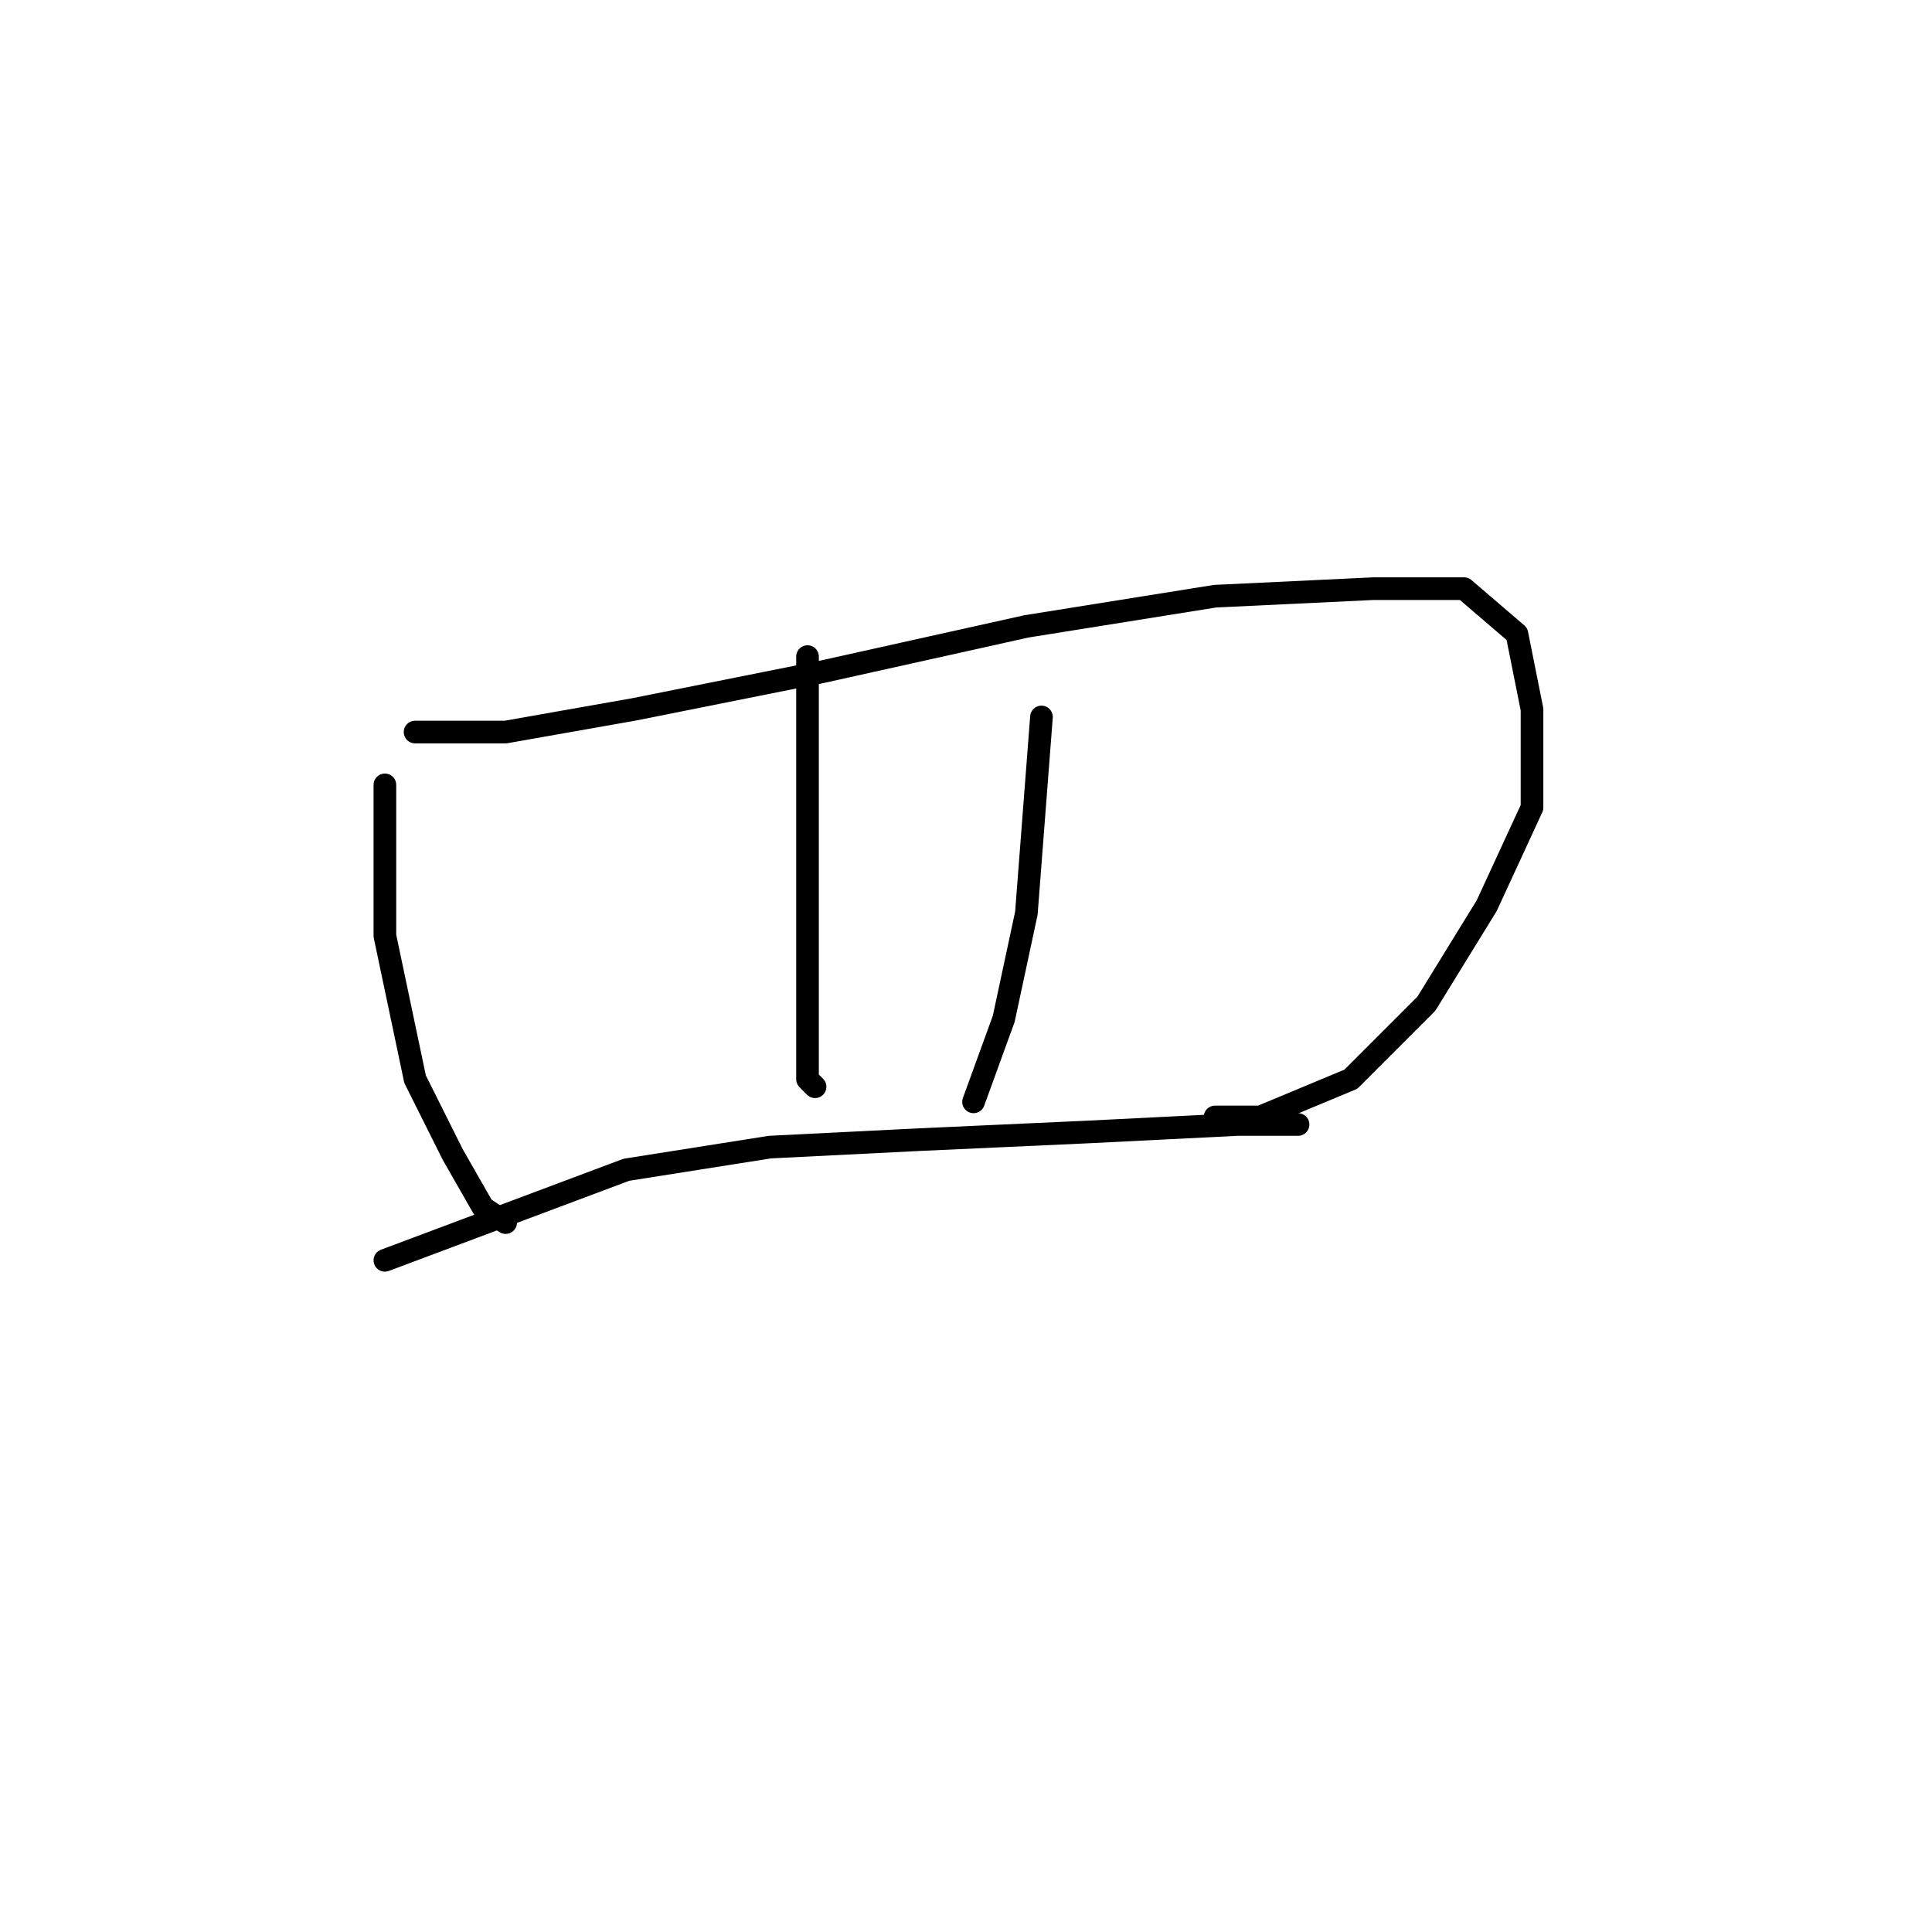 <?xml version="1.0" standalone="no"?>
    <svg width="256" height="256" xmlns="http://www.w3.org/2000/svg" version="1.1">
    <polyline stroke="black" stroke-width="3" stroke-linecap="round" fill="transparent" stroke-linejoin="round" points="51 104 51 114 51 124 55 143 60 153 64 160 67 162 67 162 " />
        <polyline stroke="black" stroke-width="3" stroke-linecap="round" fill="transparent" stroke-linejoin="round" points="55 97 61 97 67 97 84 94 109 89 136 83 161 79 182 78 194 78 201 84 203 94 203 107 197 120 189 133 179 143 167 148 161 148 161 148 " />
        <polyline stroke="black" stroke-width="3" stroke-linecap="round" fill="transparent" stroke-linejoin="round" points="107 87 107 99 107 111 107 124 107 134 107 138 107 143 108 144 108 144 " />
        <polyline stroke="black" stroke-width="3" stroke-linecap="round" fill="transparent" stroke-linejoin="round" points="138 95 137 108 136 121 133 135 129 146 129 146 " />
        <polyline stroke="black" stroke-width="3" stroke-linecap="round" fill="transparent" stroke-linejoin="round" points="51 167 67 161 83 155 102 152 122 151 144 150 164 149 172 149 172 149 " />
        </svg>